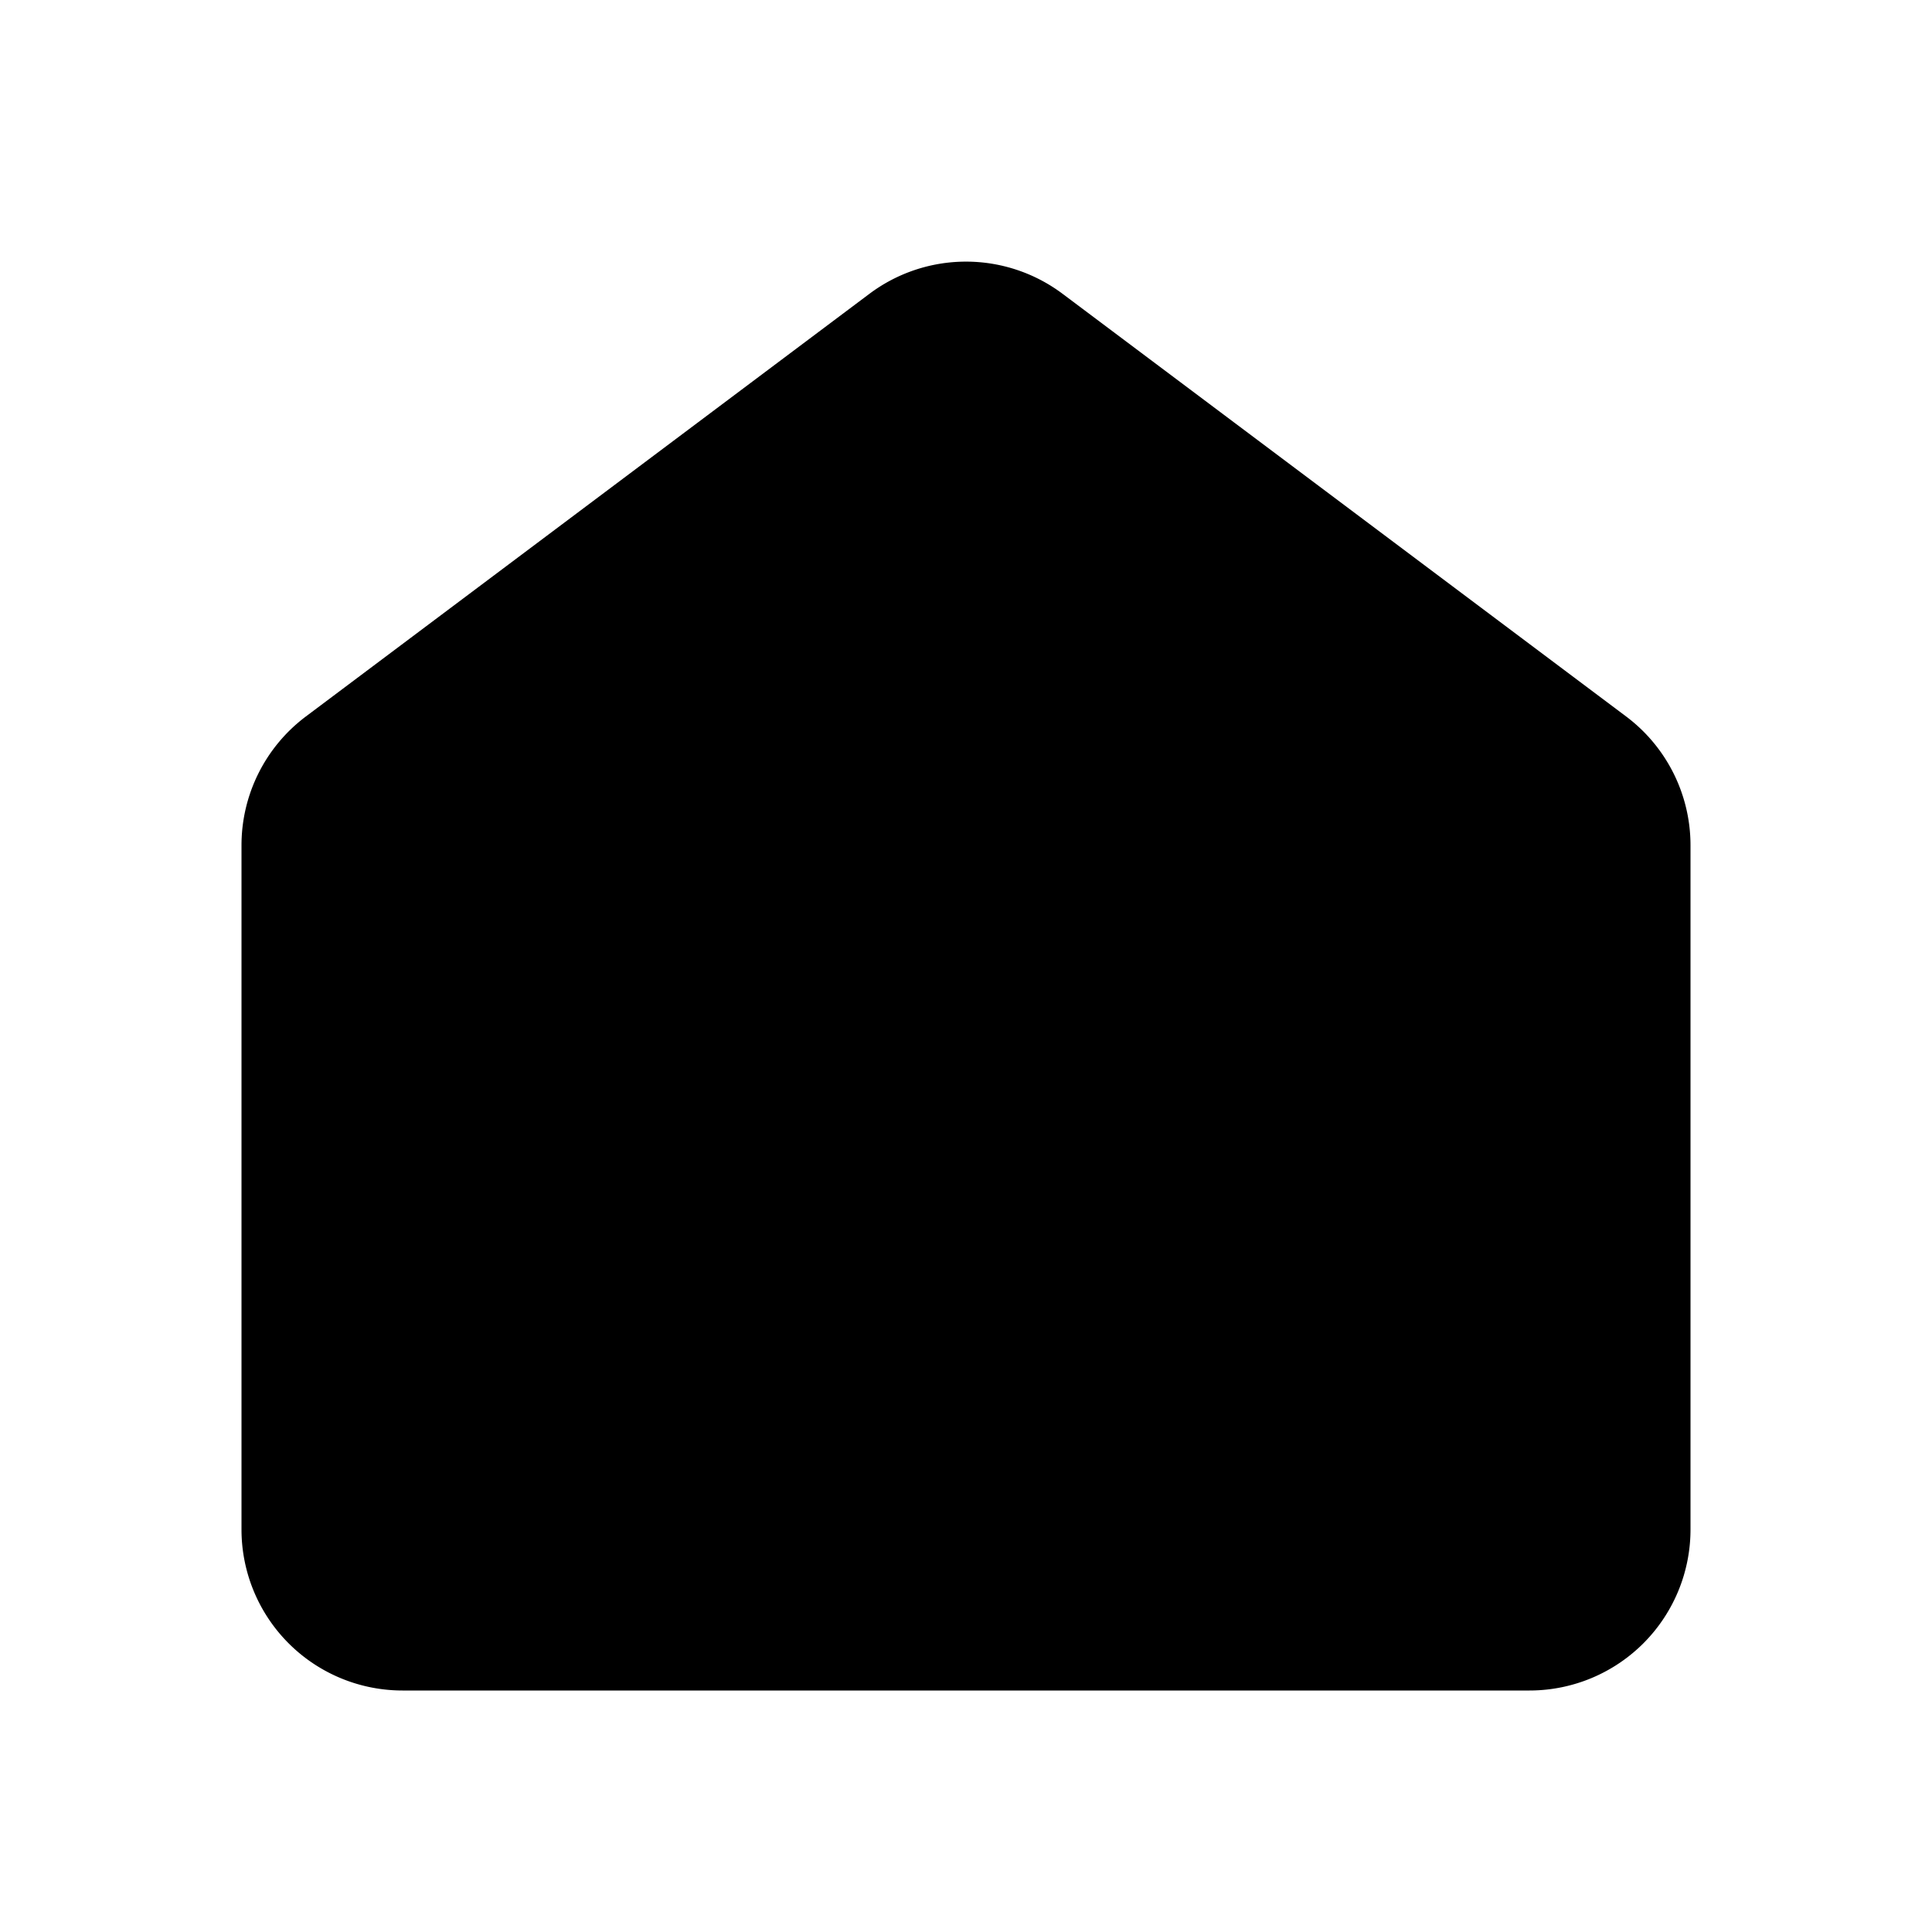<svg xmlns="http://www.w3.org/2000/svg" width="24" height="24" fill="none" viewBox="0 0 24 24">
  <path fill="#000" stroke="#000" stroke-linecap="round" stroke-linejoin="round" stroke-width="2" d="M20 19v-8.5a1 1 0 00-.4-.8l-7-5.25a1 1 0 00-1.2 0l-7 5.25a1 1 0 00-.4.8V19a1 1 0 001 1h14a1 1 0 001-1z"/>
</svg>
